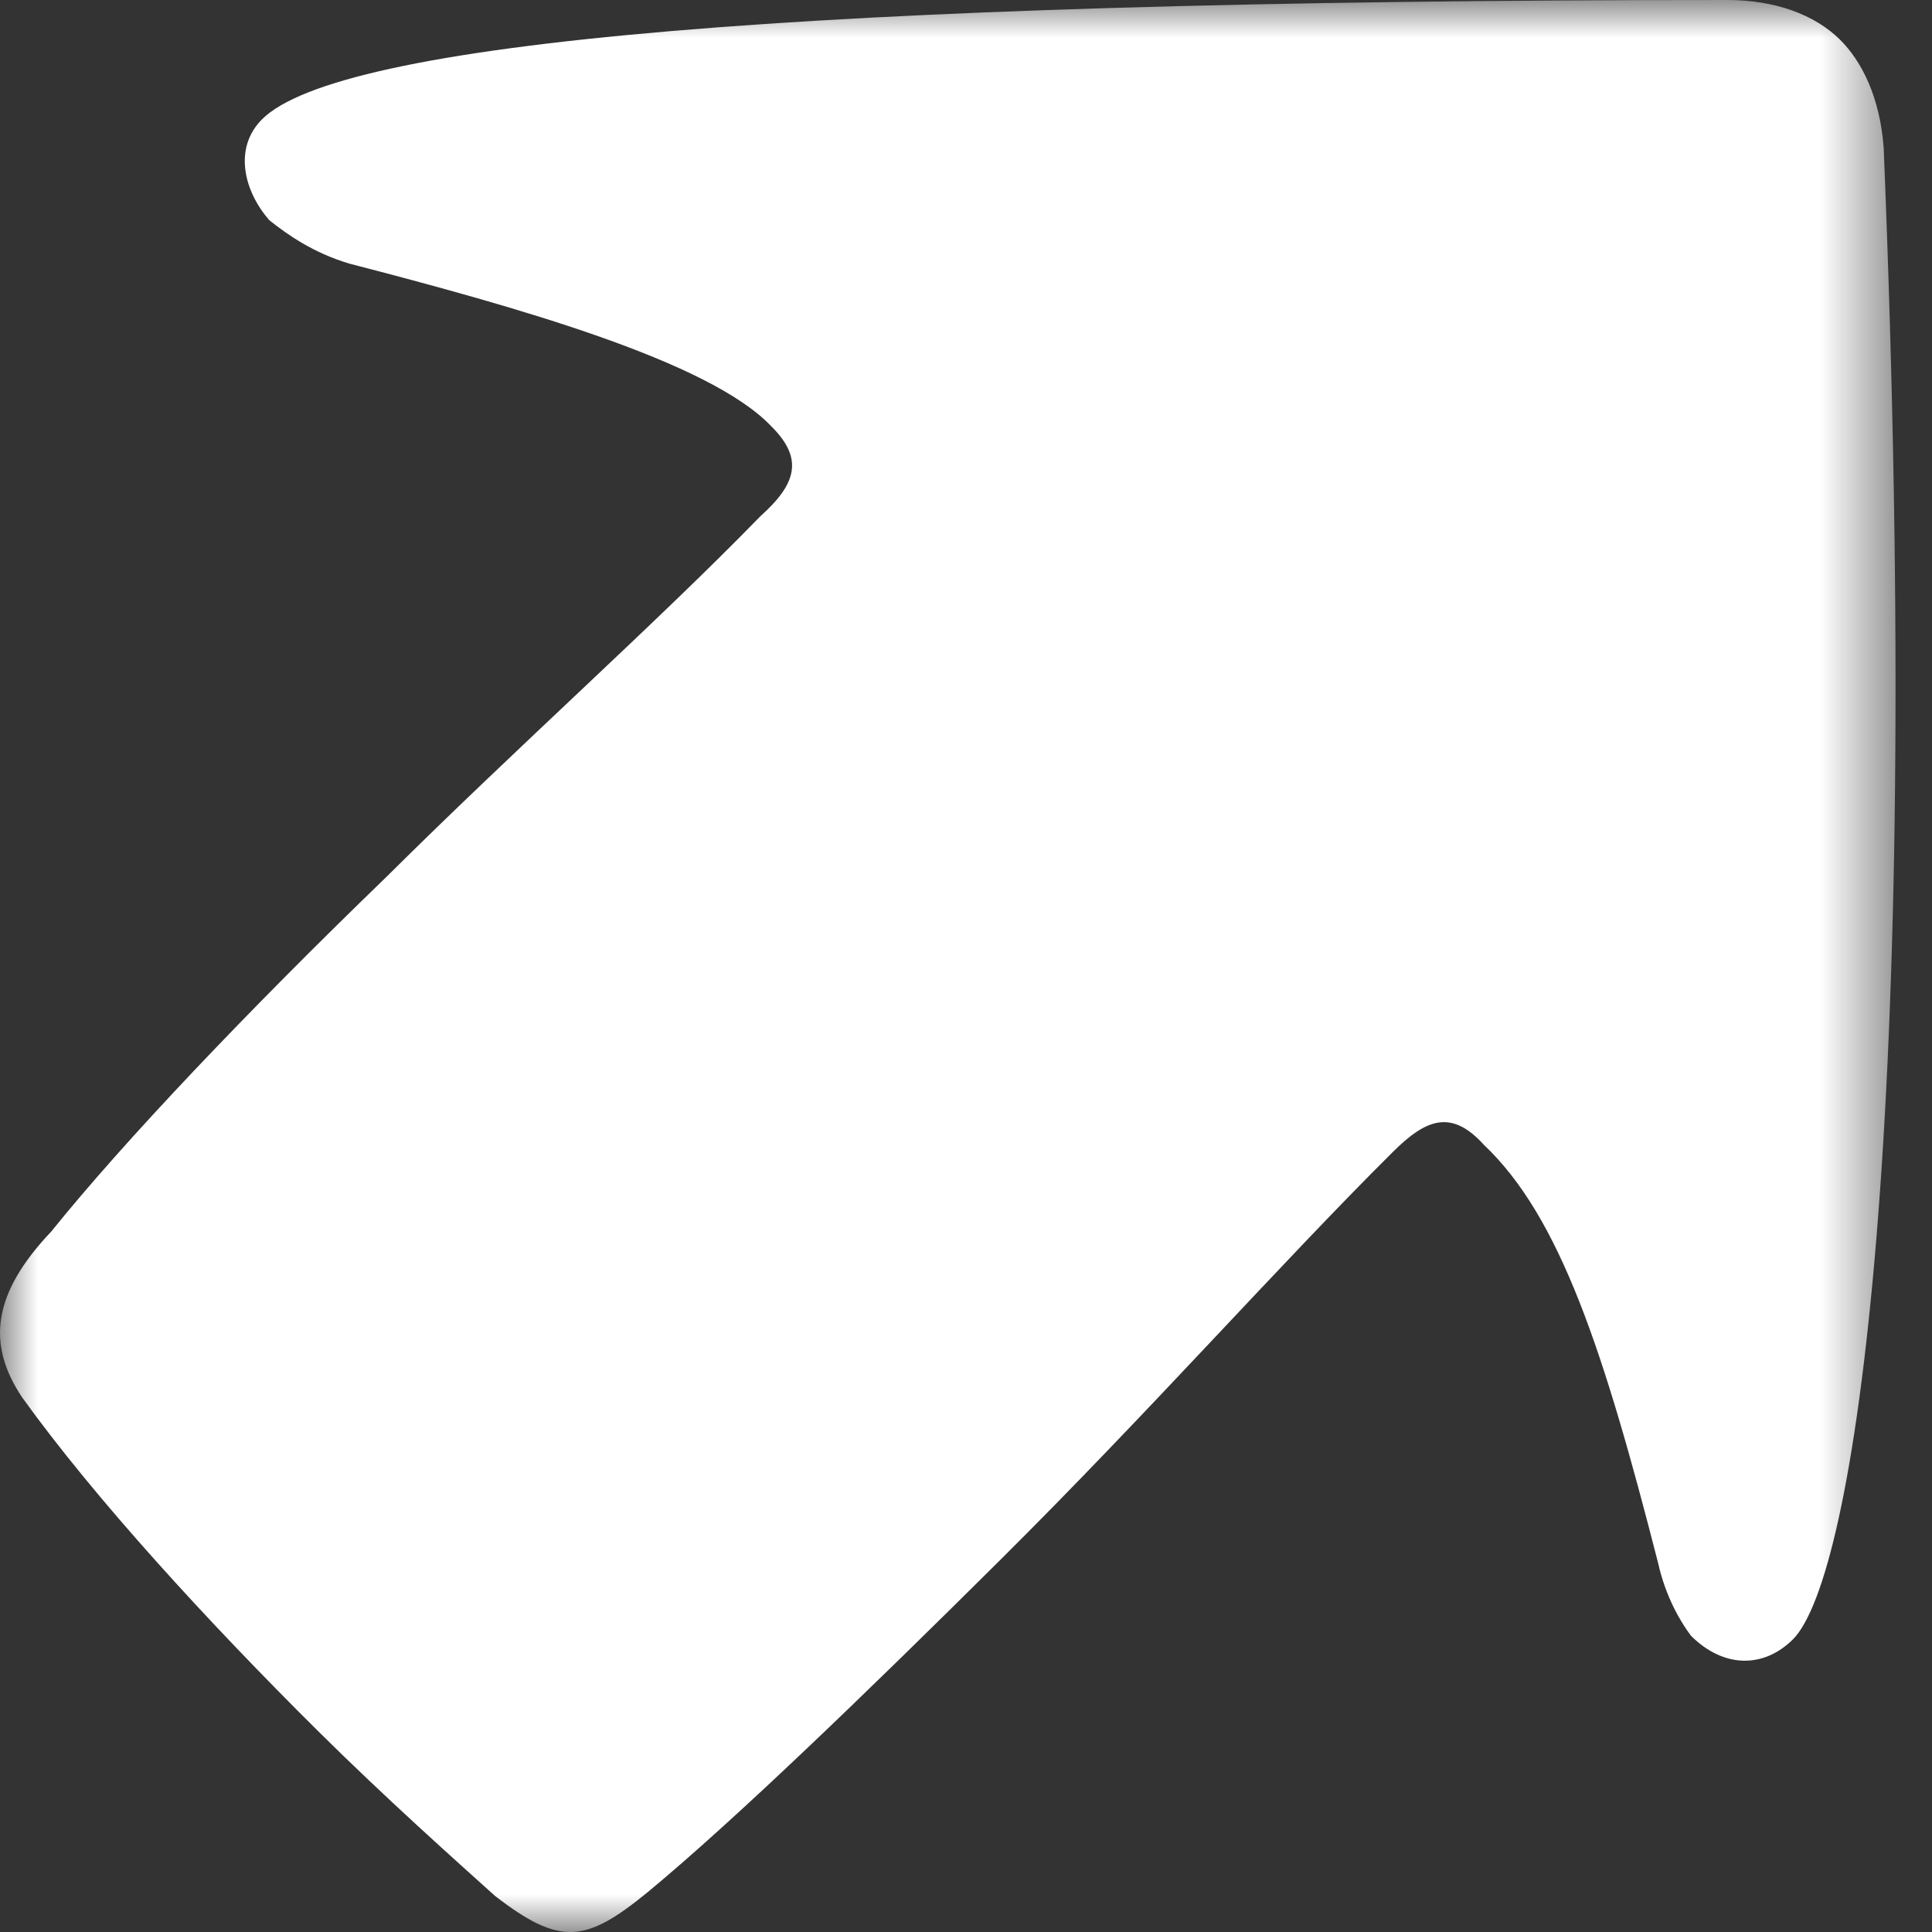 <?xml version="1.0" encoding="UTF-8"?>
<svg width="26px" height="26px" viewBox="0 0 26 26" version="1.1" xmlns="http://www.w3.org/2000/svg" xmlns:xlink="http://www.w3.org/1999/xlink">
    <rect x="0" y="0" width="26" height="26" fill="#333333" stroke="none"/>
    <title>newtab</title>
    <defs>
        <polygon id="path-1" points="0 0 25.509 0 25.509 26 0 26"></polygon>
    </defs>
    <g id="Page-1" stroke="none" stroke-width="1" fill="none" fill-rule="evenodd">
        <g id="desktop-product" transform="translate(-809, -1434)">
            <g id="ing-nutr-logo" transform="translate(426, 1094)">
                <g id="Group-3-Copy" transform="translate(117, 323)">
                    <g id="newtab" transform="translate(266, 17)">
                        <mask id="mask-2" fill="white">
                            <use xlink:href="#path-1"></use>
                        </mask>
                        <g id="Clip-2"></g>
                        <path d="M3.626,2.965 C3.283,2.576 3.137,1.993 3.528,1.604 C4.556,0.583 10.574,0 23.246,0 C23.882,0 24.42,0.194 24.763,0.535 C25.056,0.826 25.301,1.312 25.35,1.993 C25.888,15.162 24.959,21.237 24.127,22.063 C23.735,22.452 23.197,22.452 22.757,22.014 C22.61,21.82 22.414,21.48 22.316,21.042 C21.583,18.175 20.995,16.377 19.968,15.405 C19.528,14.919 19.185,15.065 18.745,15.502 C17.228,17.009 15.466,19.001 13.46,20.994 C11.65,22.792 9.889,24.493 8.715,25.465 C7.883,26.145 7.54,26.194 6.66,25.513 C6.121,25.027 5.192,24.201 4.262,23.278 C2.794,21.82 1.278,20.168 0.299,18.807 C-0.19,18.078 -0.092,17.398 0.691,16.572 C1.669,15.357 3.332,13.607 5.192,11.809 C6.953,10.059 8.861,8.359 10.231,6.949 C10.72,6.512 10.819,6.172 10.378,5.735 C9.546,4.86 6.953,4.131 4.703,3.548 C4.213,3.402 3.871,3.159 3.626,2.965" id="Fill-1" fill="#FFFFFF" mask="url(#mask-2)"></path>
                    </g>
                </g>
            </g>
        </g>
    </g>
</svg>
